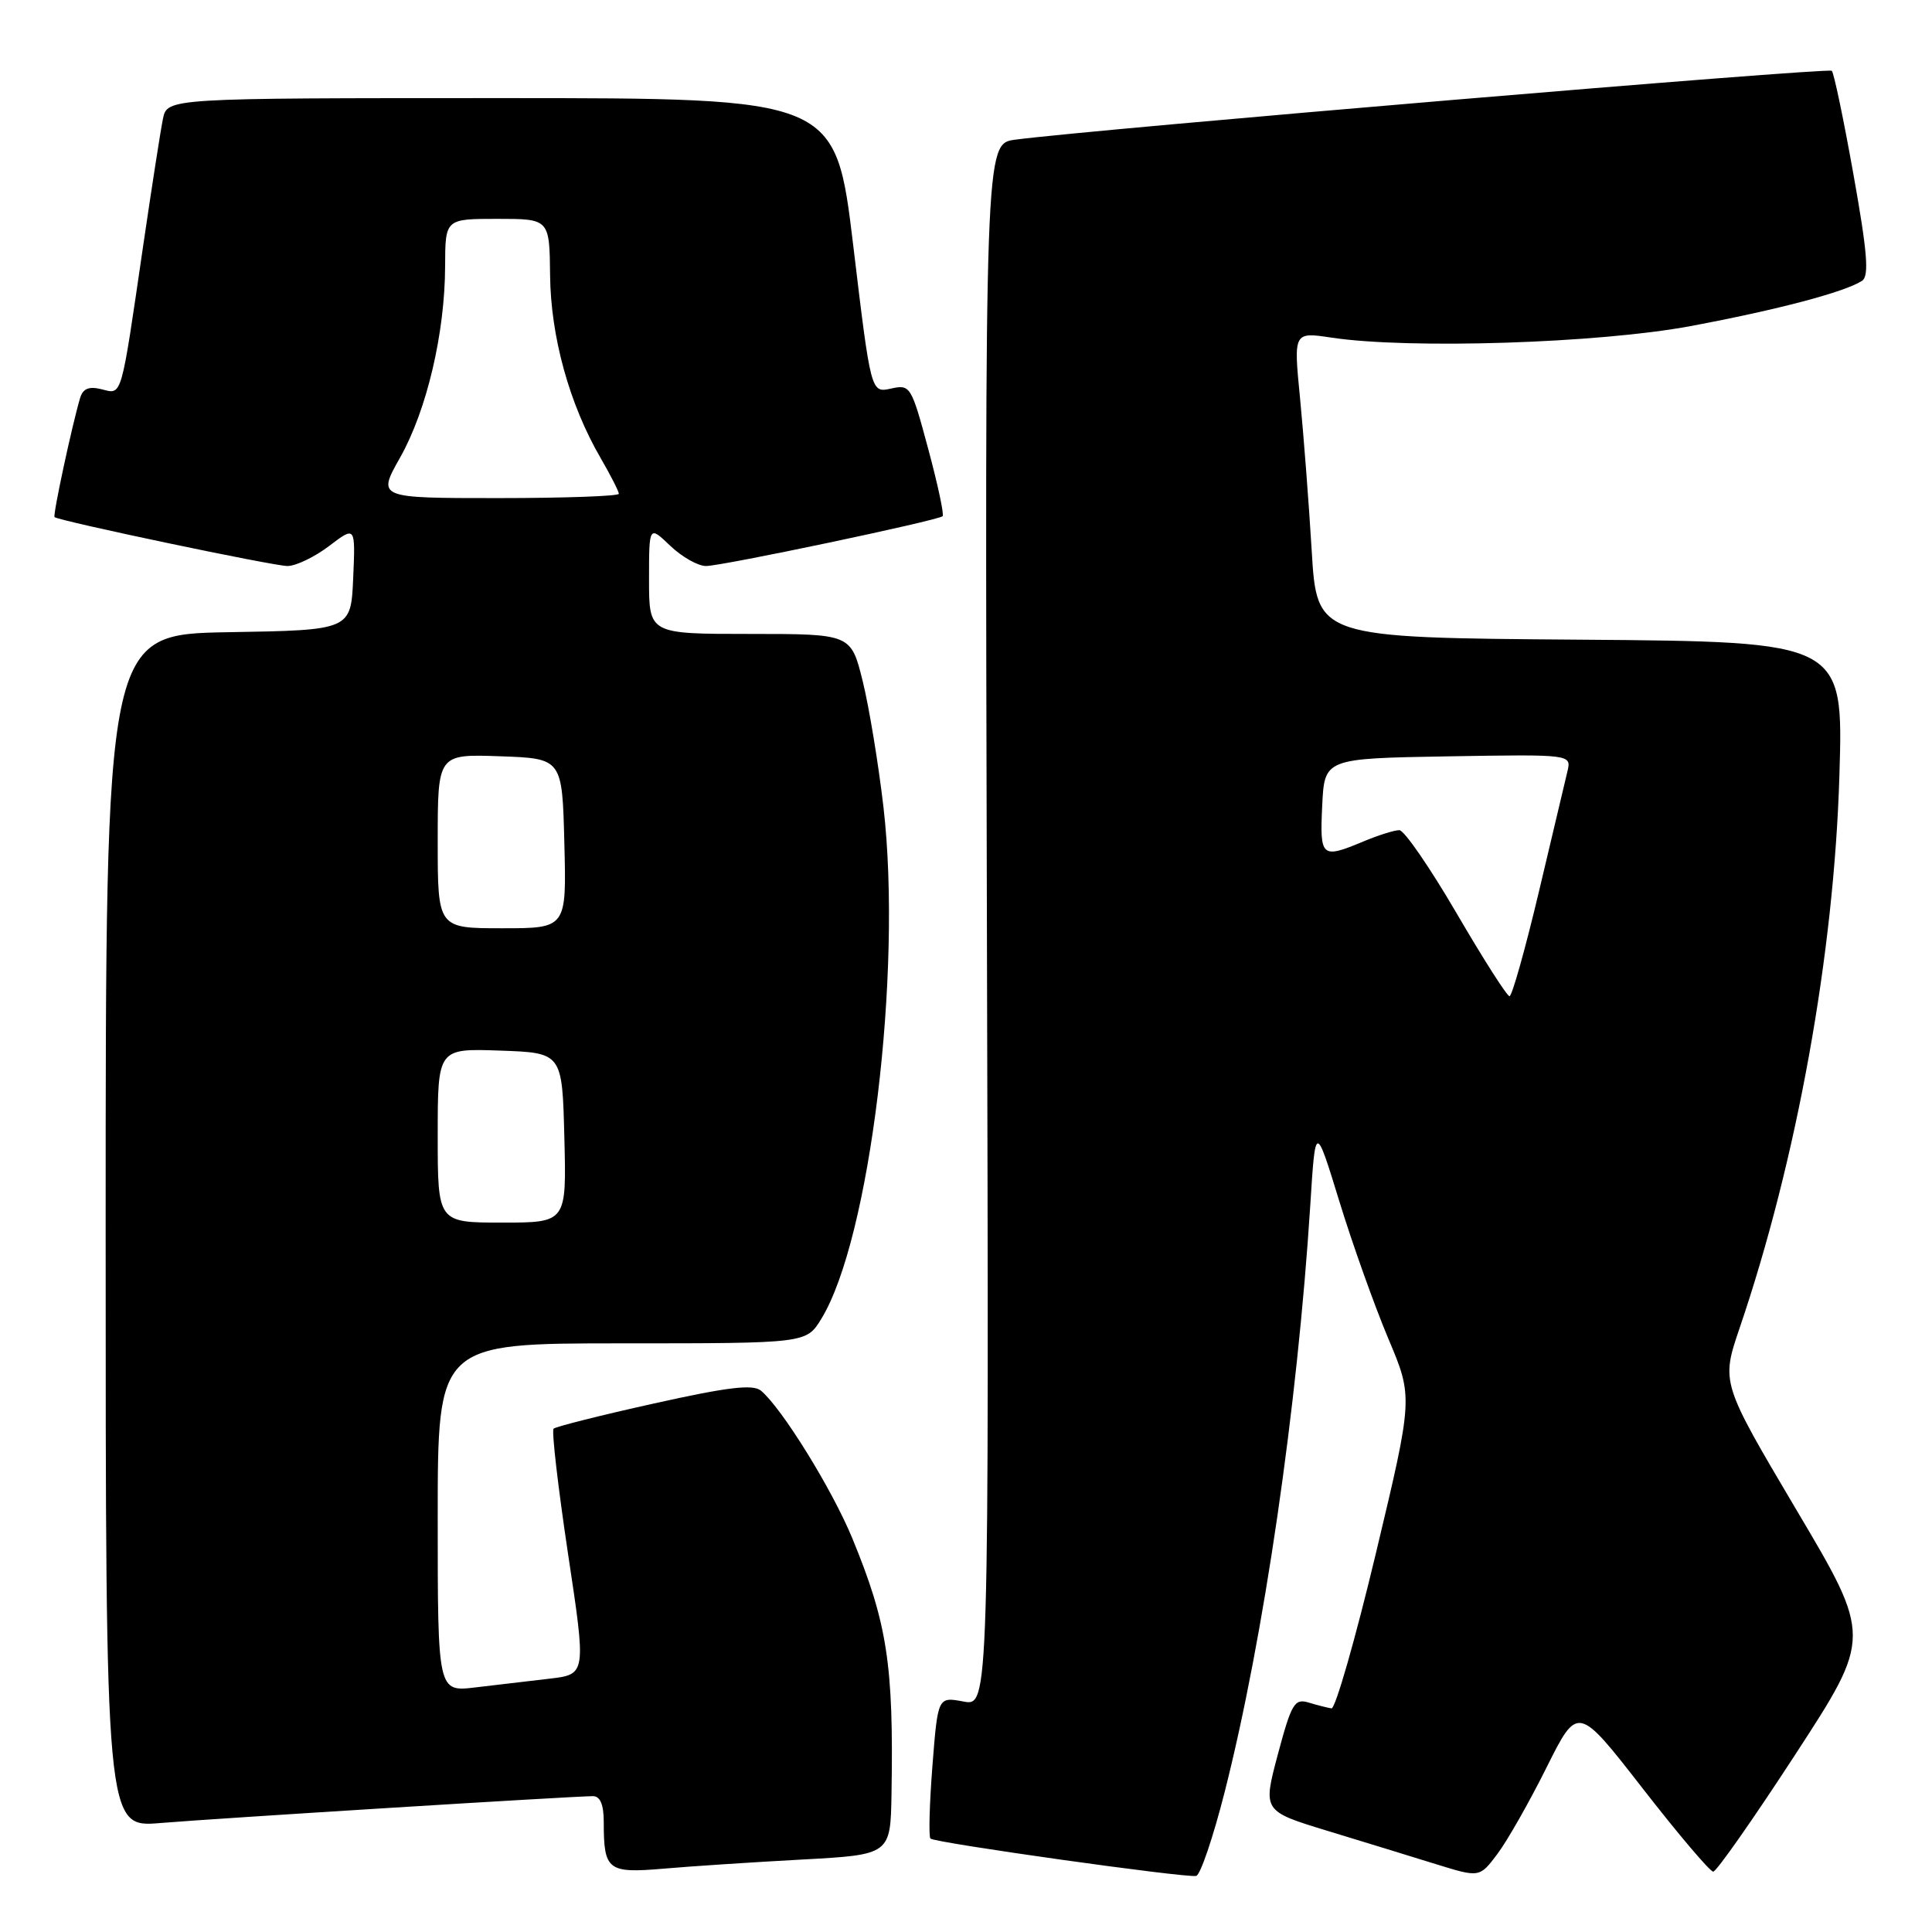 <?xml version="1.0" encoding="UTF-8" standalone="no"?>
<!DOCTYPE svg PUBLIC "-//W3C//DTD SVG 1.1//EN" "http://www.w3.org/Graphics/SVG/1.1/DTD/svg11.dtd" >
<svg xmlns="http://www.w3.org/2000/svg" xmlns:xlink="http://www.w3.org/1999/xlink" version="1.1" viewBox="0 0 256 256">
 <g >
 <path fill="currentColor"
d=" M 162.28 237.43 C 167.46 217.02 171.91 186.49 173.62 159.68 C 174.30 148.87 174.30 148.87 177.47 159.18 C 179.21 164.86 182.13 173.02 183.94 177.33 C 187.25 185.15 187.25 185.15 182.31 205.83 C 179.59 217.20 176.94 226.44 176.43 226.37 C 175.92 226.29 174.56 225.95 173.41 225.60 C 171.53 225.03 171.13 225.71 169.32 232.47 C 167.32 239.98 167.32 239.98 175.91 242.60 C 180.63 244.04 187.10 246.02 190.27 247.01 C 196.05 248.80 196.05 248.80 198.42 245.65 C 199.72 243.92 202.65 238.77 204.92 234.21 C 209.06 225.92 209.06 225.92 217.65 236.96 C 222.37 243.03 226.58 248.00 227.01 248.00 C 227.44 248.00 232.34 241.00 237.90 232.46 C 248.02 216.91 248.02 216.91 238.03 200.06 C 228.05 183.20 228.05 183.20 230.52 175.94 C 238.10 153.64 243.02 126.43 243.73 102.76 C 244.27 85.03 244.27 85.03 209.38 84.76 C 174.50 84.50 174.50 84.50 173.81 73.00 C 173.43 66.67 172.73 57.56 172.26 52.74 C 171.40 43.98 171.40 43.98 176.45 44.74 C 186.77 46.29 211.87 45.48 224.00 43.21 C 235.54 41.05 244.44 38.70 246.73 37.21 C 247.69 36.58 247.44 33.45 245.60 23.16 C 244.30 15.87 243.01 9.67 242.72 9.38 C 242.25 8.92 144.66 17.15 134.50 18.51 C 130.50 19.05 130.50 19.05 130.77 122.57 C 131.05 226.10 131.05 226.10 127.66 225.46 C 124.27 224.83 124.27 224.83 123.55 234.00 C 123.16 239.04 123.04 243.37 123.29 243.62 C 123.85 244.18 157.12 248.86 158.50 248.57 C 159.05 248.46 160.75 243.45 162.28 237.43 Z  M 106.25 246.40 C 118.00 245.76 118.00 245.76 118.13 237.63 C 118.42 220.57 117.57 215.08 112.93 203.82 C 110.24 197.30 103.59 186.57 100.83 184.27 C 99.76 183.39 96.44 183.79 86.65 185.97 C 79.61 187.53 73.63 189.04 73.35 189.31 C 73.08 189.59 73.94 197.02 75.26 205.84 C 77.68 221.86 77.68 221.86 72.84 222.43 C 70.18 222.74 65.75 223.27 63.00 223.59 C 58.00 224.19 58.00 224.19 58.00 201.09 C 58.00 178.00 58.00 178.00 82.42 178.00 C 106.84 178.00 106.84 178.00 108.83 174.75 C 115.27 164.24 119.58 128.84 117.07 107.00 C 116.40 101.22 115.16 93.69 114.31 90.25 C 112.76 84.00 112.76 84.00 99.38 84.00 C 86.00 84.00 86.00 84.00 86.00 76.81 C 86.00 69.63 86.00 69.63 88.80 72.31 C 90.35 73.79 92.48 75.00 93.55 75.00 C 95.68 75.00 124.25 68.98 124.90 68.40 C 125.12 68.20 124.26 64.18 122.99 59.47 C 120.75 51.13 120.62 50.92 118.05 51.49 C 115.40 52.07 115.40 52.07 113.06 32.54 C 110.71 13.00 110.71 13.00 66.43 13.00 C 22.16 13.00 22.16 13.00 21.59 15.75 C 21.28 17.26 20.11 24.80 18.98 32.50 C 15.98 53.04 16.21 52.27 13.47 51.58 C 11.78 51.16 10.99 51.48 10.61 52.75 C 9.53 56.41 6.97 68.30 7.23 68.52 C 7.87 69.04 36.23 75.00 38.09 75.00 C 39.21 75.00 41.70 73.80 43.62 72.34 C 47.10 69.69 47.10 69.69 46.80 76.59 C 46.50 83.50 46.50 83.50 30.25 83.77 C 14.00 84.05 14.00 84.05 14.00 163.11 C 14.00 242.17 14.00 242.17 21.25 241.56 C 28.70 240.94 76.01 238.00 78.57 238.00 C 79.53 238.00 80.00 239.12 80.00 241.42 C 80.00 247.83 80.52 248.24 87.89 247.61 C 91.53 247.29 99.79 246.75 106.25 246.40 Z  M 193.00 121.00 C 189.47 114.95 186.06 110.00 185.42 110.00 C 184.77 110.00 182.63 110.67 180.65 111.50 C 175.10 113.82 174.87 113.63 175.20 106.75 C 175.50 100.50 175.50 100.50 191.86 100.22 C 208.23 99.95 208.23 99.95 207.69 102.22 C 207.39 103.48 205.68 110.69 203.89 118.25 C 202.09 125.81 200.35 132.00 200.02 132.00 C 199.68 132.00 196.53 127.05 193.00 121.00 Z  M 58.00 150.46 C 58.00 138.92 58.00 138.92 66.25 139.21 C 74.50 139.50 74.50 139.50 74.78 150.75 C 75.07 162.00 75.07 162.00 66.53 162.00 C 58.00 162.00 58.00 162.00 58.00 150.46 Z  M 58.00 111.46 C 58.00 99.92 58.00 99.92 66.25 100.21 C 74.50 100.50 74.50 100.50 74.78 111.75 C 75.07 123.00 75.07 123.00 66.53 123.00 C 58.00 123.00 58.00 123.00 58.00 111.46 Z  M 53.02 60.62 C 56.55 54.36 58.96 44.13 58.98 35.25 C 59.00 29.00 59.00 29.00 65.91 29.00 C 72.81 29.00 72.81 29.00 72.89 36.48 C 72.97 44.60 75.45 53.58 79.58 60.68 C 80.91 62.98 82.00 65.11 82.00 65.43 C 82.00 65.74 74.80 66.00 65.99 66.00 C 49.98 66.00 49.98 66.00 53.02 60.62 Z "/>
</g>
</svg>